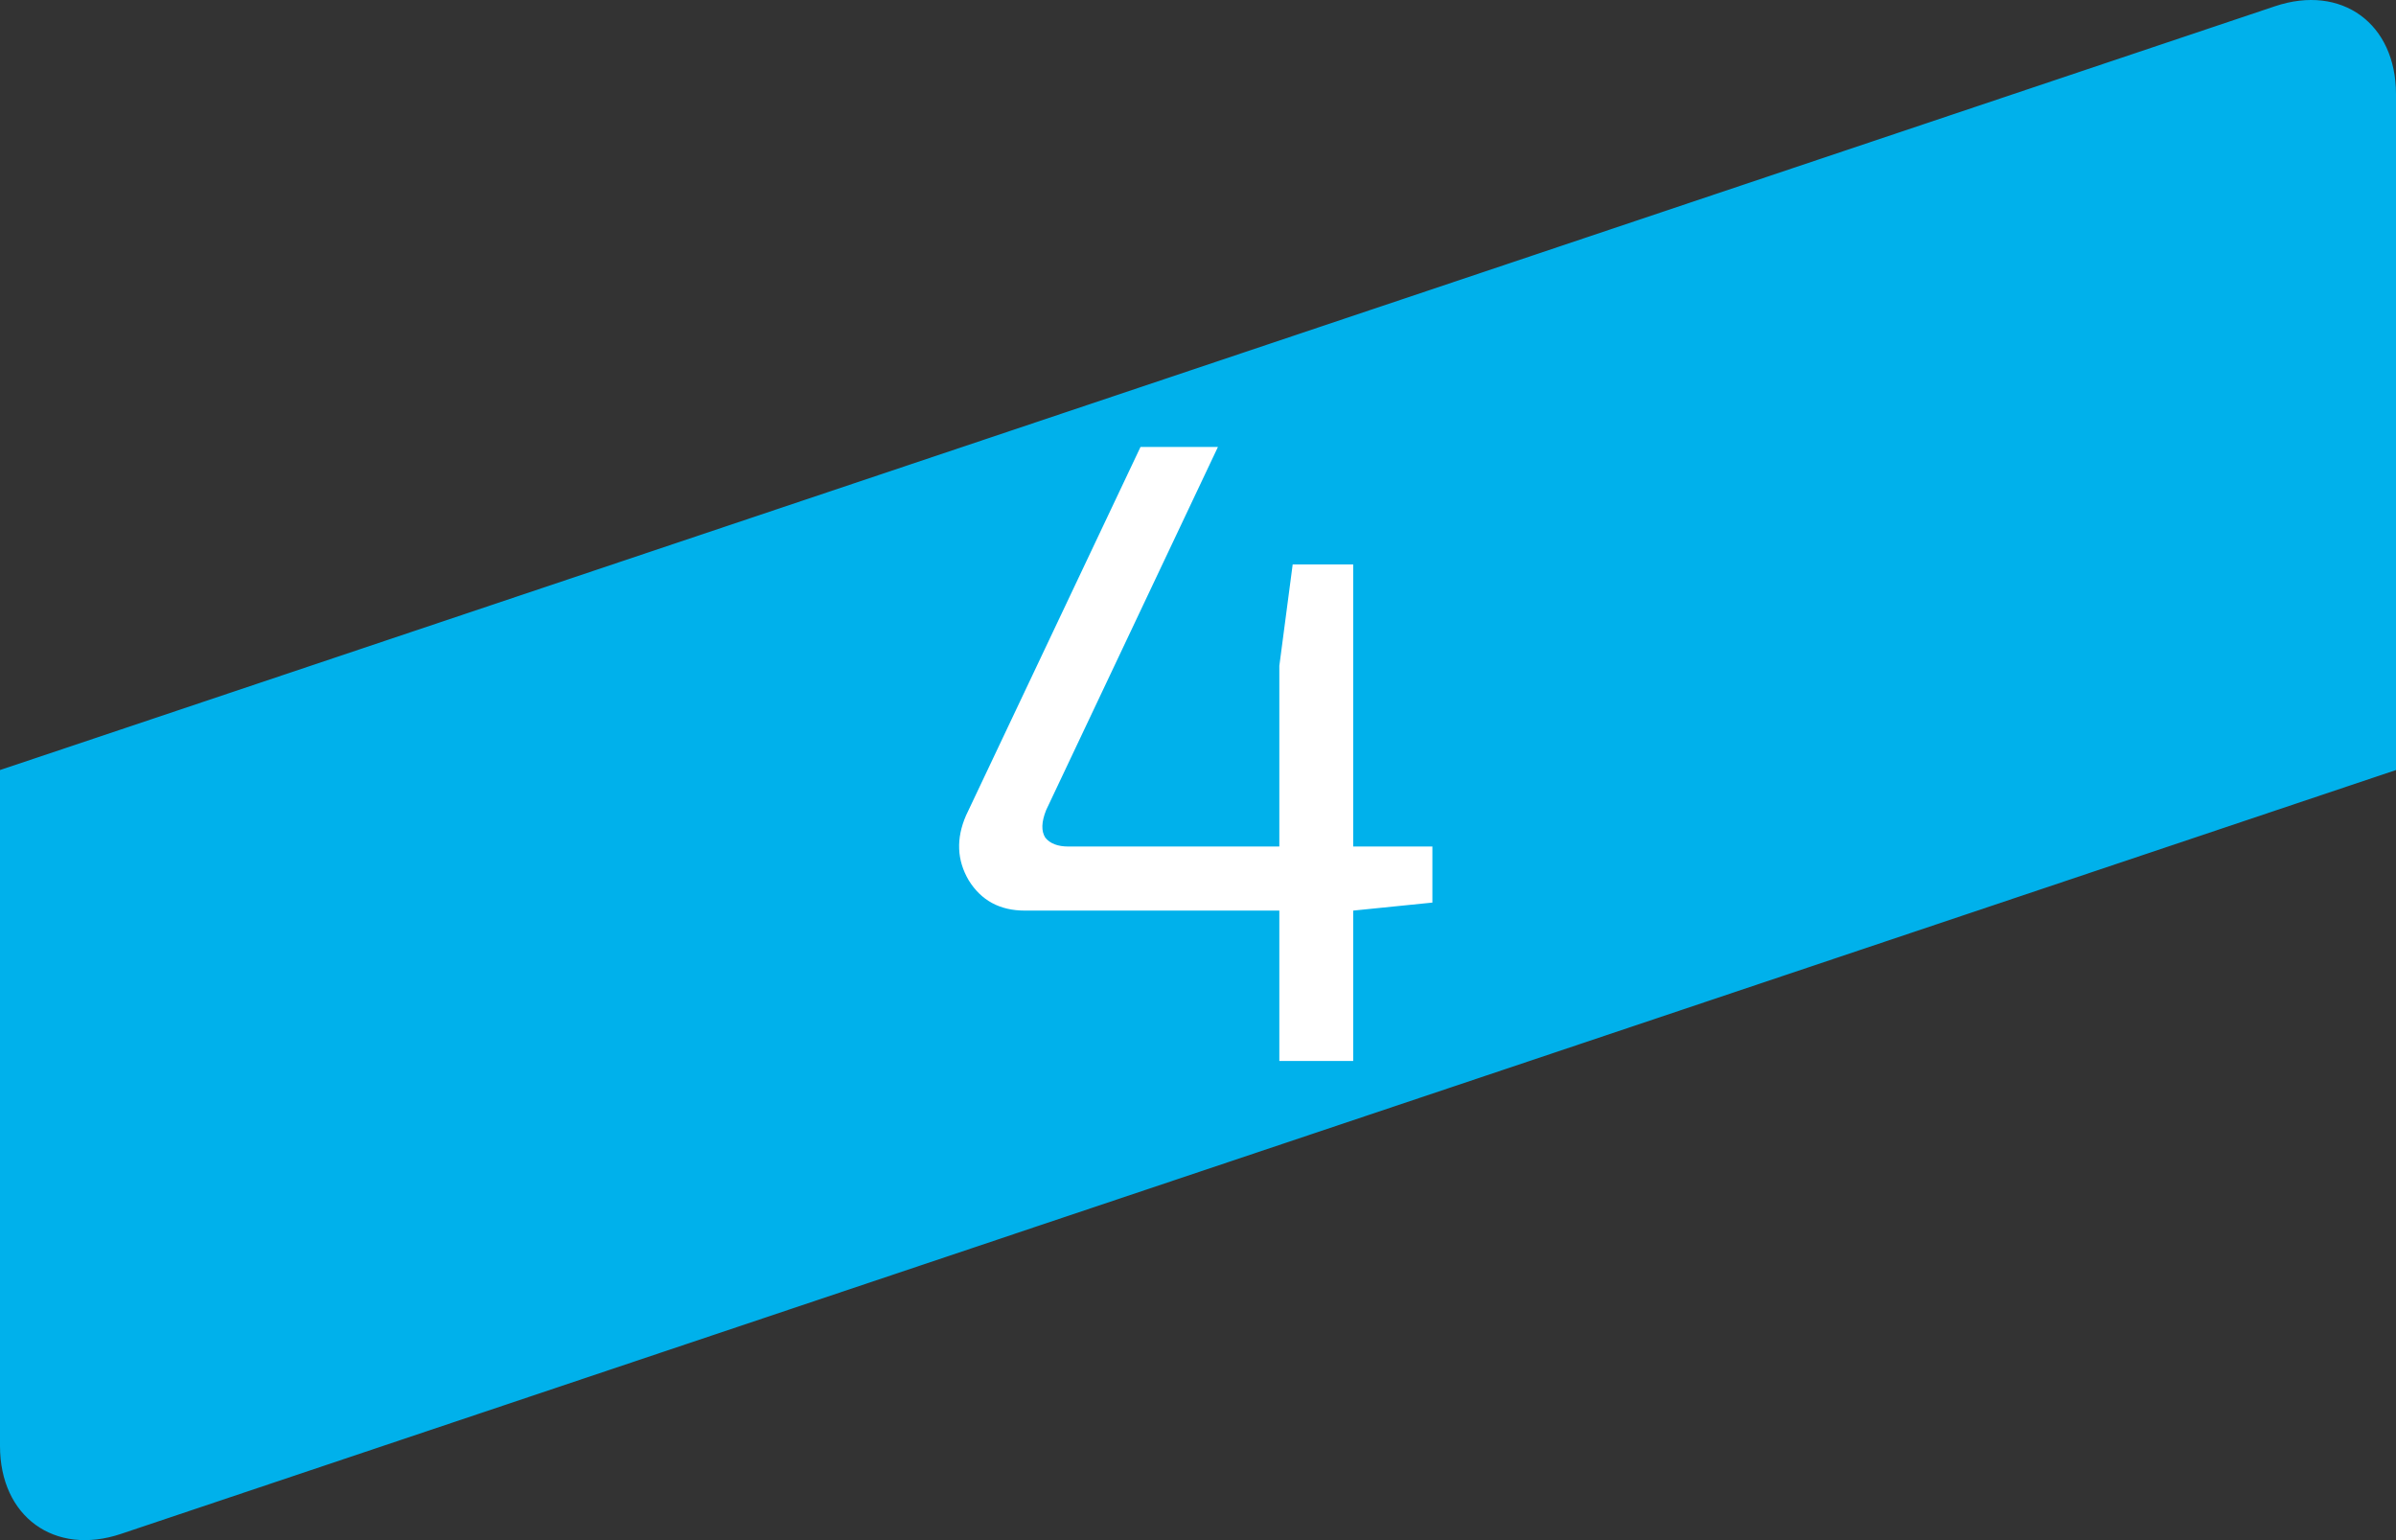 <svg width="70" height="45" viewBox="0 0 70 45" version="1.1" xmlns="http://www.w3.org/2000/svg" xmlns:xlink="http://www.w3.org/1999/xlink">
<rect x="0" y="0" width="70" height="45" fill="#333333" stroke="none"/>
<title>4</title>
<desc>Created using Figma</desc>
<g id="Canvas" transform="translate(-22088 -254)">
<g id="4">
<g id="Vector">
<use xlink:href="#path0_fill" transform="translate(22088 254)" fill="#00B1EB"/>
</g>
<g id="4">
<use xlink:href="#path1_fill" transform="translate(21758 259)" fill="#FFFFFF"/>
</g>
</g>
</g>
<defs>
<path id="path0_fill" fill-rule="evenodd" d="M 66.463 0.183L 40.348 8.952L 40.347 8.952L 26.592 13.571L 3.533 21.314L -1.53238e-06 22.499L -1.53238e-06 26.254L -1.53238e-06 42.249C -1.53238e-06 44.313 1.591 45.471 3.537 44.817L 29.651 36.048L 29.654 36.046L 43.409 31.429L 66.465 23.686L 70 22.499L 70 18.745L 70 2.751C 70 0.685 68.409 -0.471 66.463 0.183Z"/>
<path id="path1_fill" d="M 371.848 21.372L 369.534 21.606L 369.534 26L 367.376 26L 367.376 21.606L 359.94 21.606C 359.212 21.606 358.666 21.311 358.302 20.722C 357.955 20.133 357.929 19.5 358.224 18.824L 363.32 8.06L 365.582 8.06L 360.564 18.668C 360.425 19.015 360.417 19.283 360.538 19.474C 360.677 19.647 360.902 19.734 361.214 19.734L 367.376 19.734L 367.376 14.456L 367.766 11.492L 369.534 11.492L 369.534 19.734L 371.848 19.734L 371.848 21.372Z"/>
</defs>
</svg>
